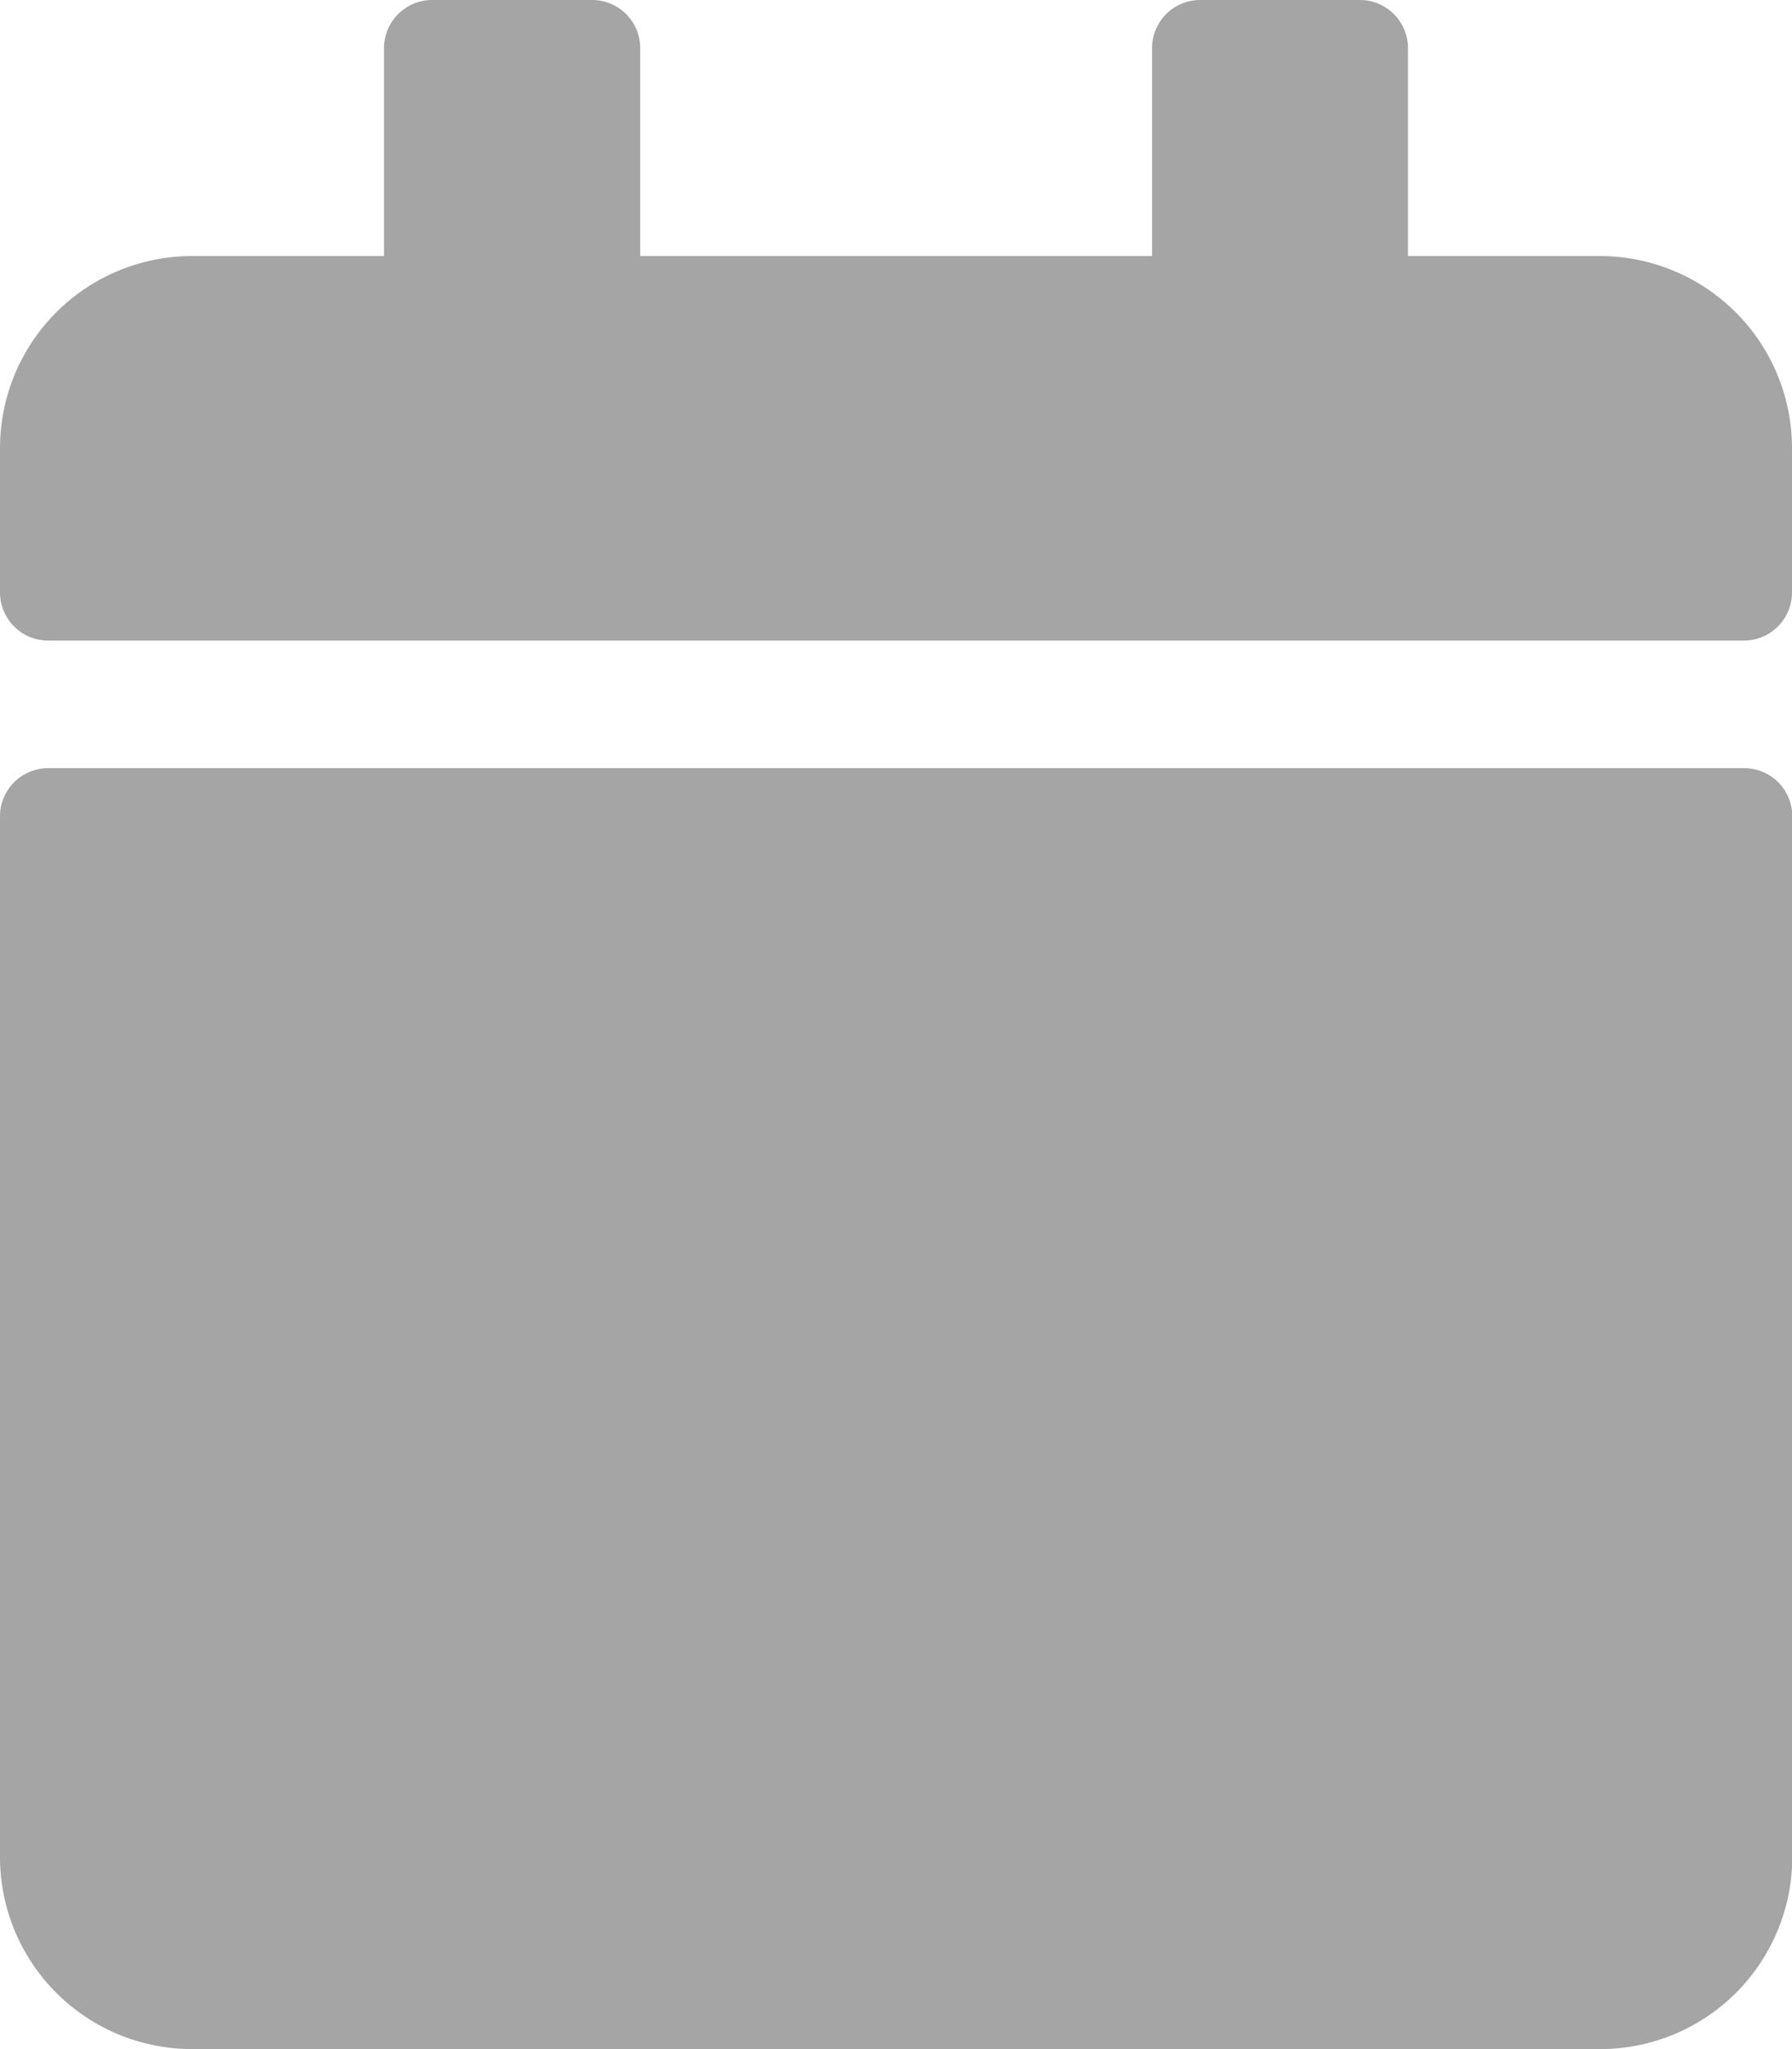 <svg xmlns="http://www.w3.org/2000/svg" width="24.508" height="28.009" viewBox="0 0 24.508 28.009">
  <path id="Icon_awesome-calendar" data-name="Icon awesome-calendar" d="M.656,10.5h23.2a.658.658,0,0,1,.656.656V25.383a2.627,2.627,0,0,1-2.626,2.626H2.626A2.627,2.627,0,0,1,0,25.383V11.16A.658.658,0,0,1,.656,10.5ZM24.508,8.1V6.127A2.627,2.627,0,0,0,21.882,3.5H19.256V.656A.658.658,0,0,0,18.6,0H16.412a.658.658,0,0,0-.656.656V3.5h-7V.656A.658.658,0,0,0,8.1,0H5.908a.658.658,0,0,0-.656.656V3.5H2.626A2.627,2.627,0,0,0,0,6.127V8.1a.658.658,0,0,0,.656.656h23.2A.658.658,0,0,0,24.508,8.1Z" fill="#a5a5a5"/>
</svg>
